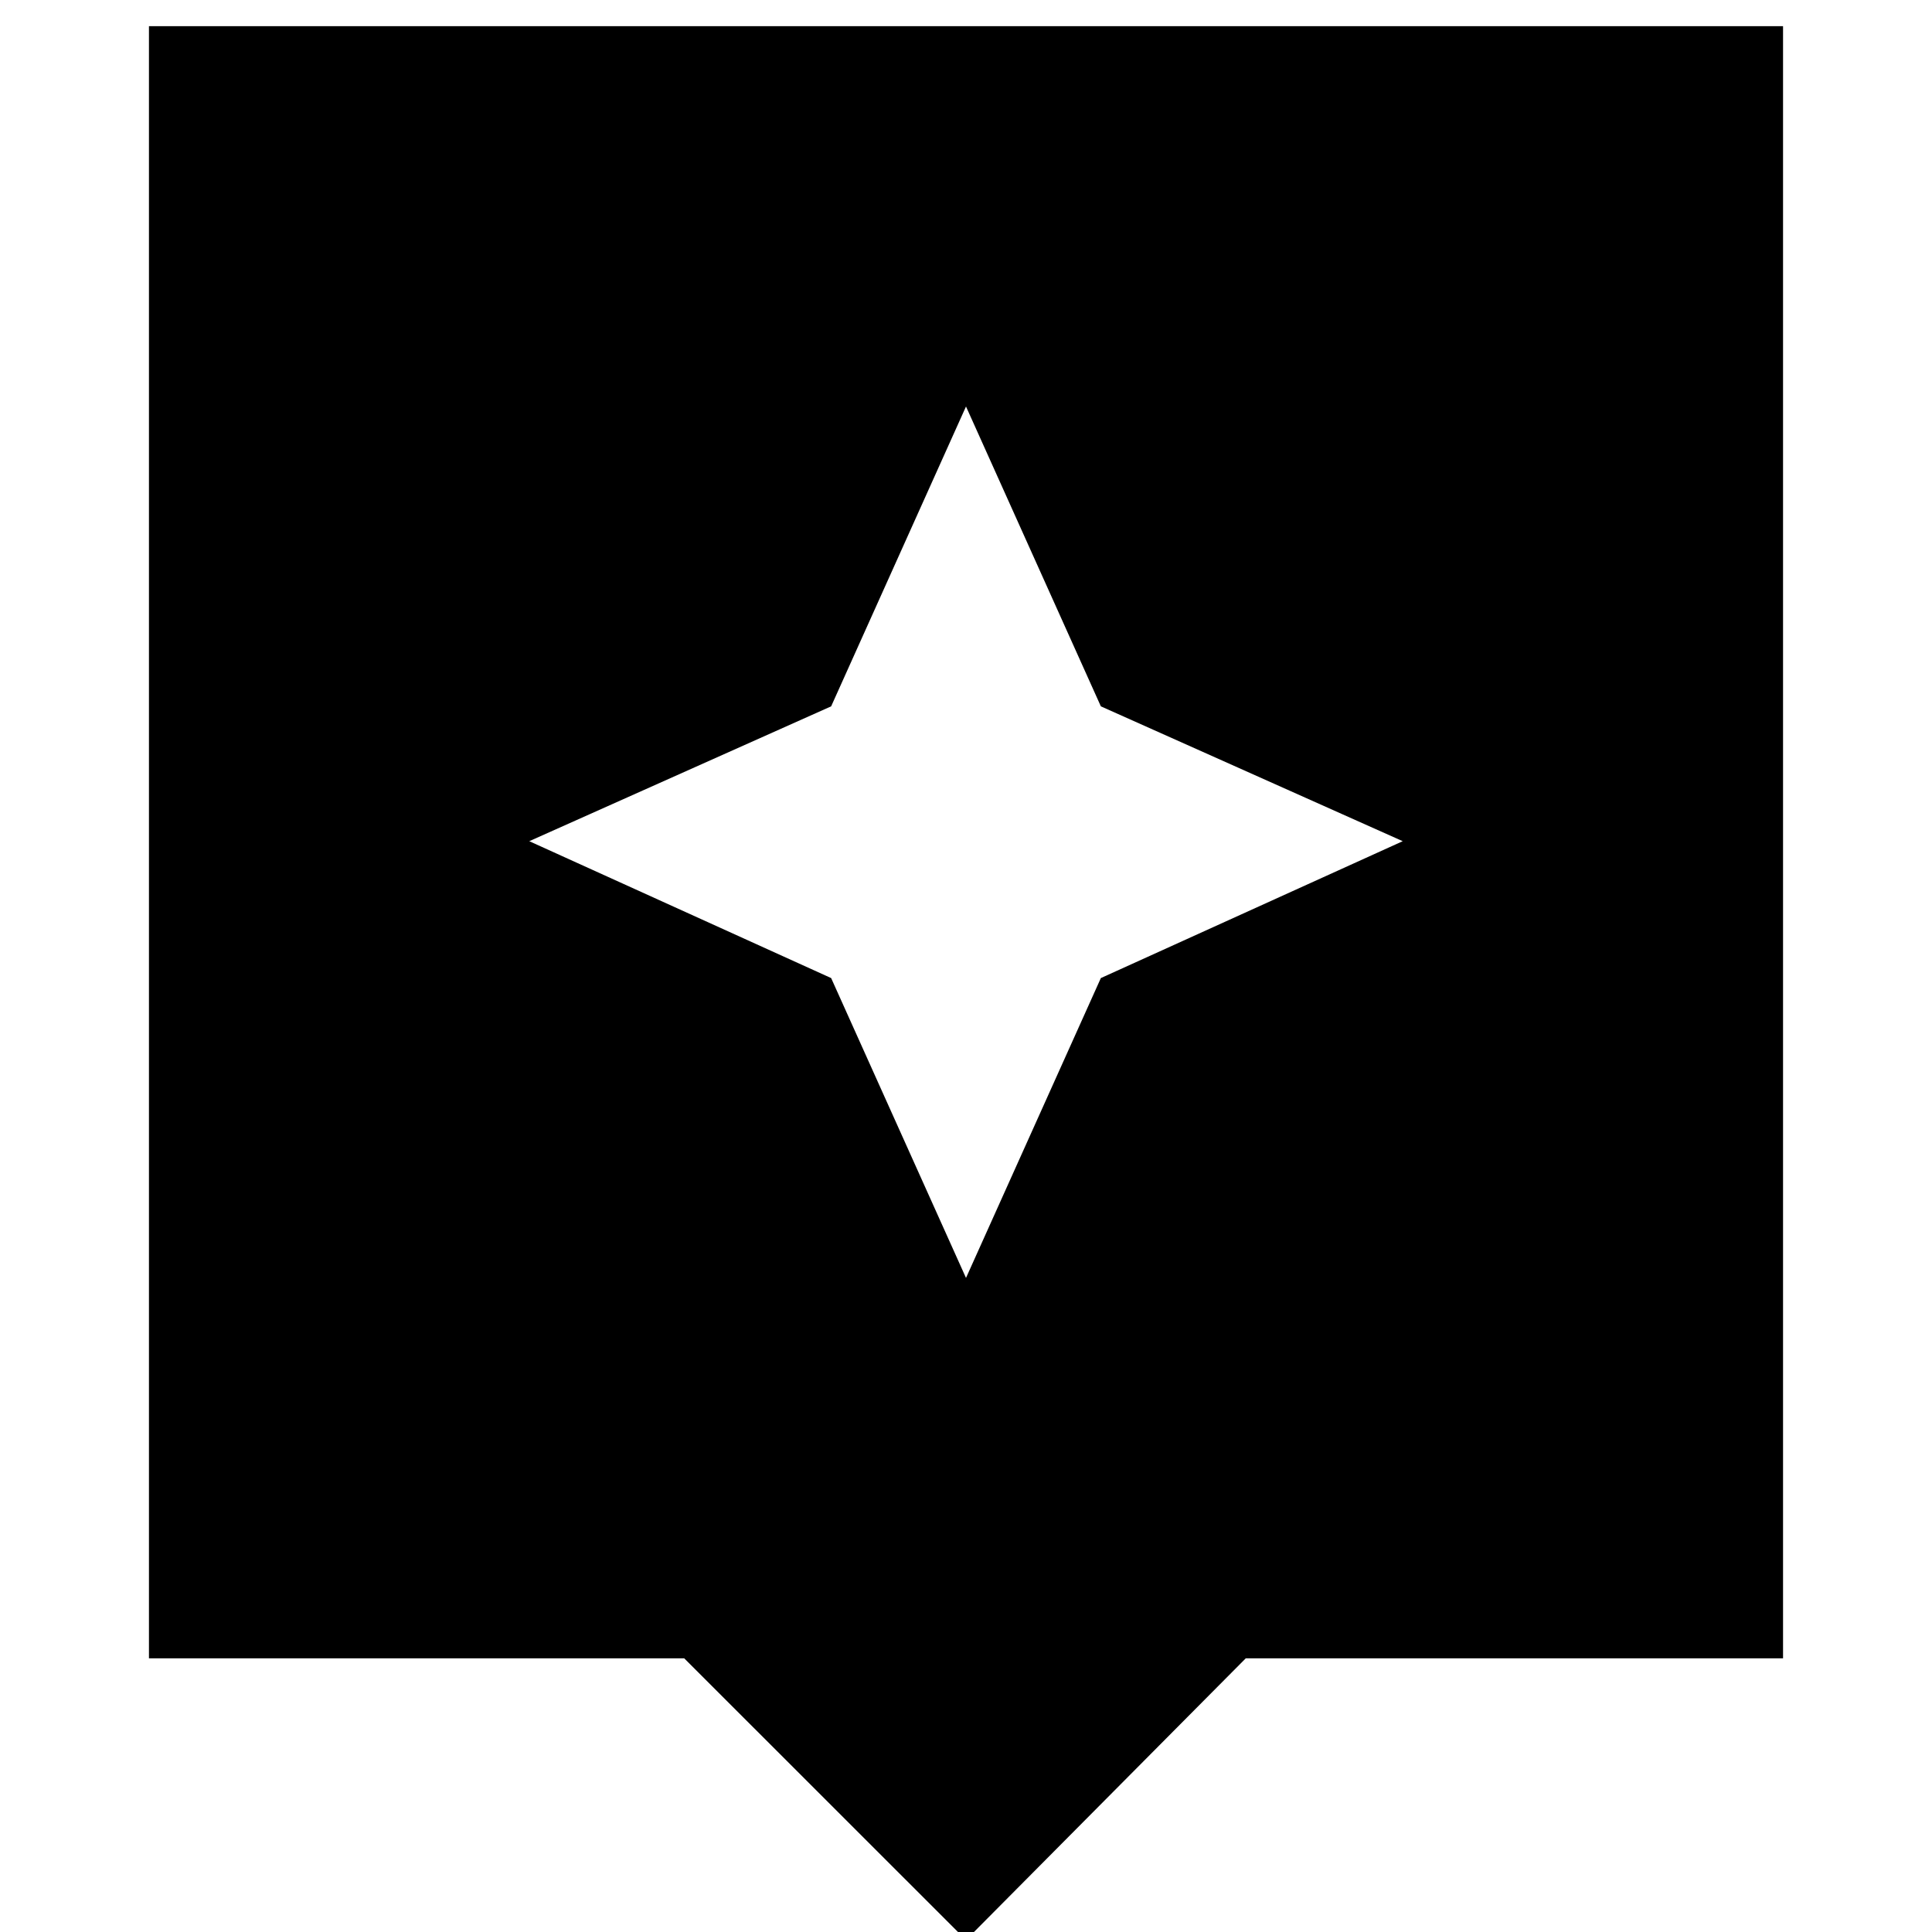 <svg xmlns="http://www.w3.org/2000/svg" height="20" width="20"><path d="M10 20.083 7.083 17.167H1.542V0.271H18.458V17.167H12.896ZM11.396 10.125 14.521 8.708 11.396 7.312 10 4.208 8.604 7.312 5.479 8.708 8.604 10.125 10 13.229Z"/></svg>